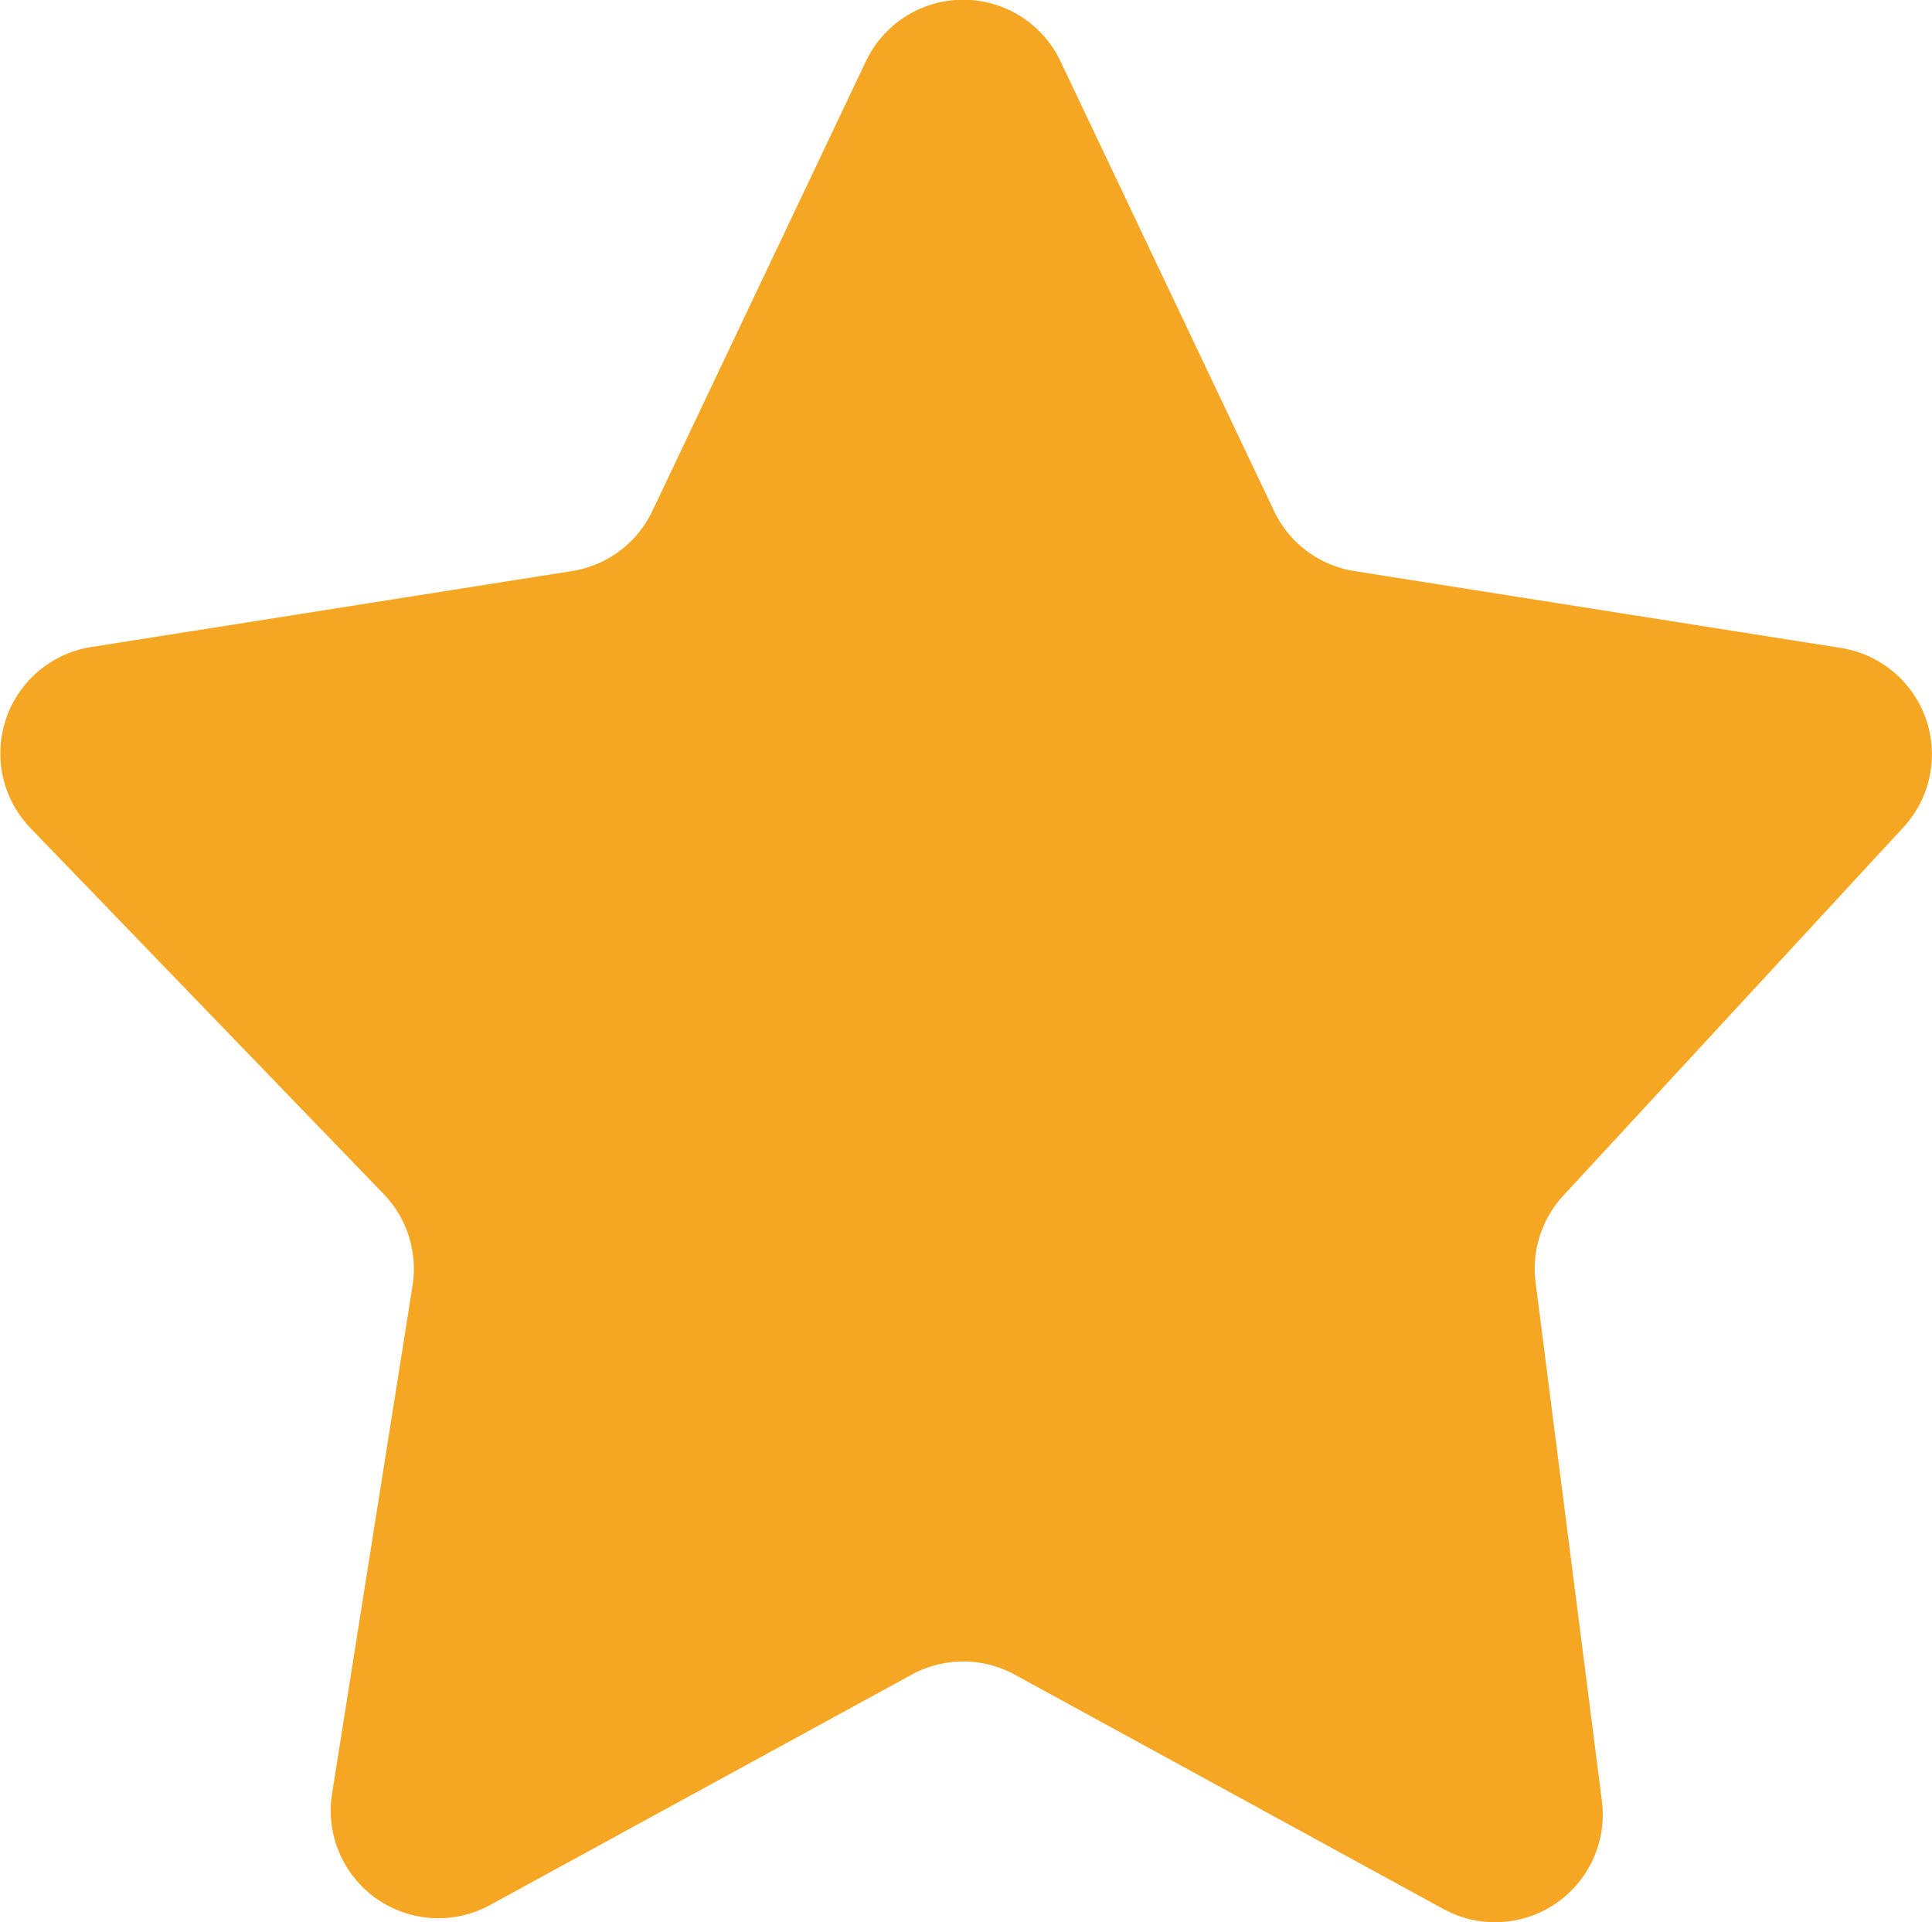 <svg width="8.972" height="8.927" viewBox="0 0 8.972 8.927" fill="none" xmlns="http://www.w3.org/2000/svg"><path d="M4.021.285 3.03 2.372a.5.5 0 0 1-.374.28l-2.234.353a.5.5 0 0 0-.281.84l1.64 1.699a.5.5 0 0 1 .135.425L1.542 8.33a.5.5 0 0 0 .733.517l1.958-1.07a.5.5 0 0 1 .48 0l1.99 1.088a.5.5 0 0 0 .736-.502l-.308-2.409a.5.5 0 0 1 .129-.402l1.579-1.71a.5.5 0 0 0-.29-.833l-2.26-.357a.5.5 0 0 1-.373-.28L4.925.285a.5.5 0 0 0-.904 0z" fill-rule="evenodd" fill="#F5A623"/></svg>
